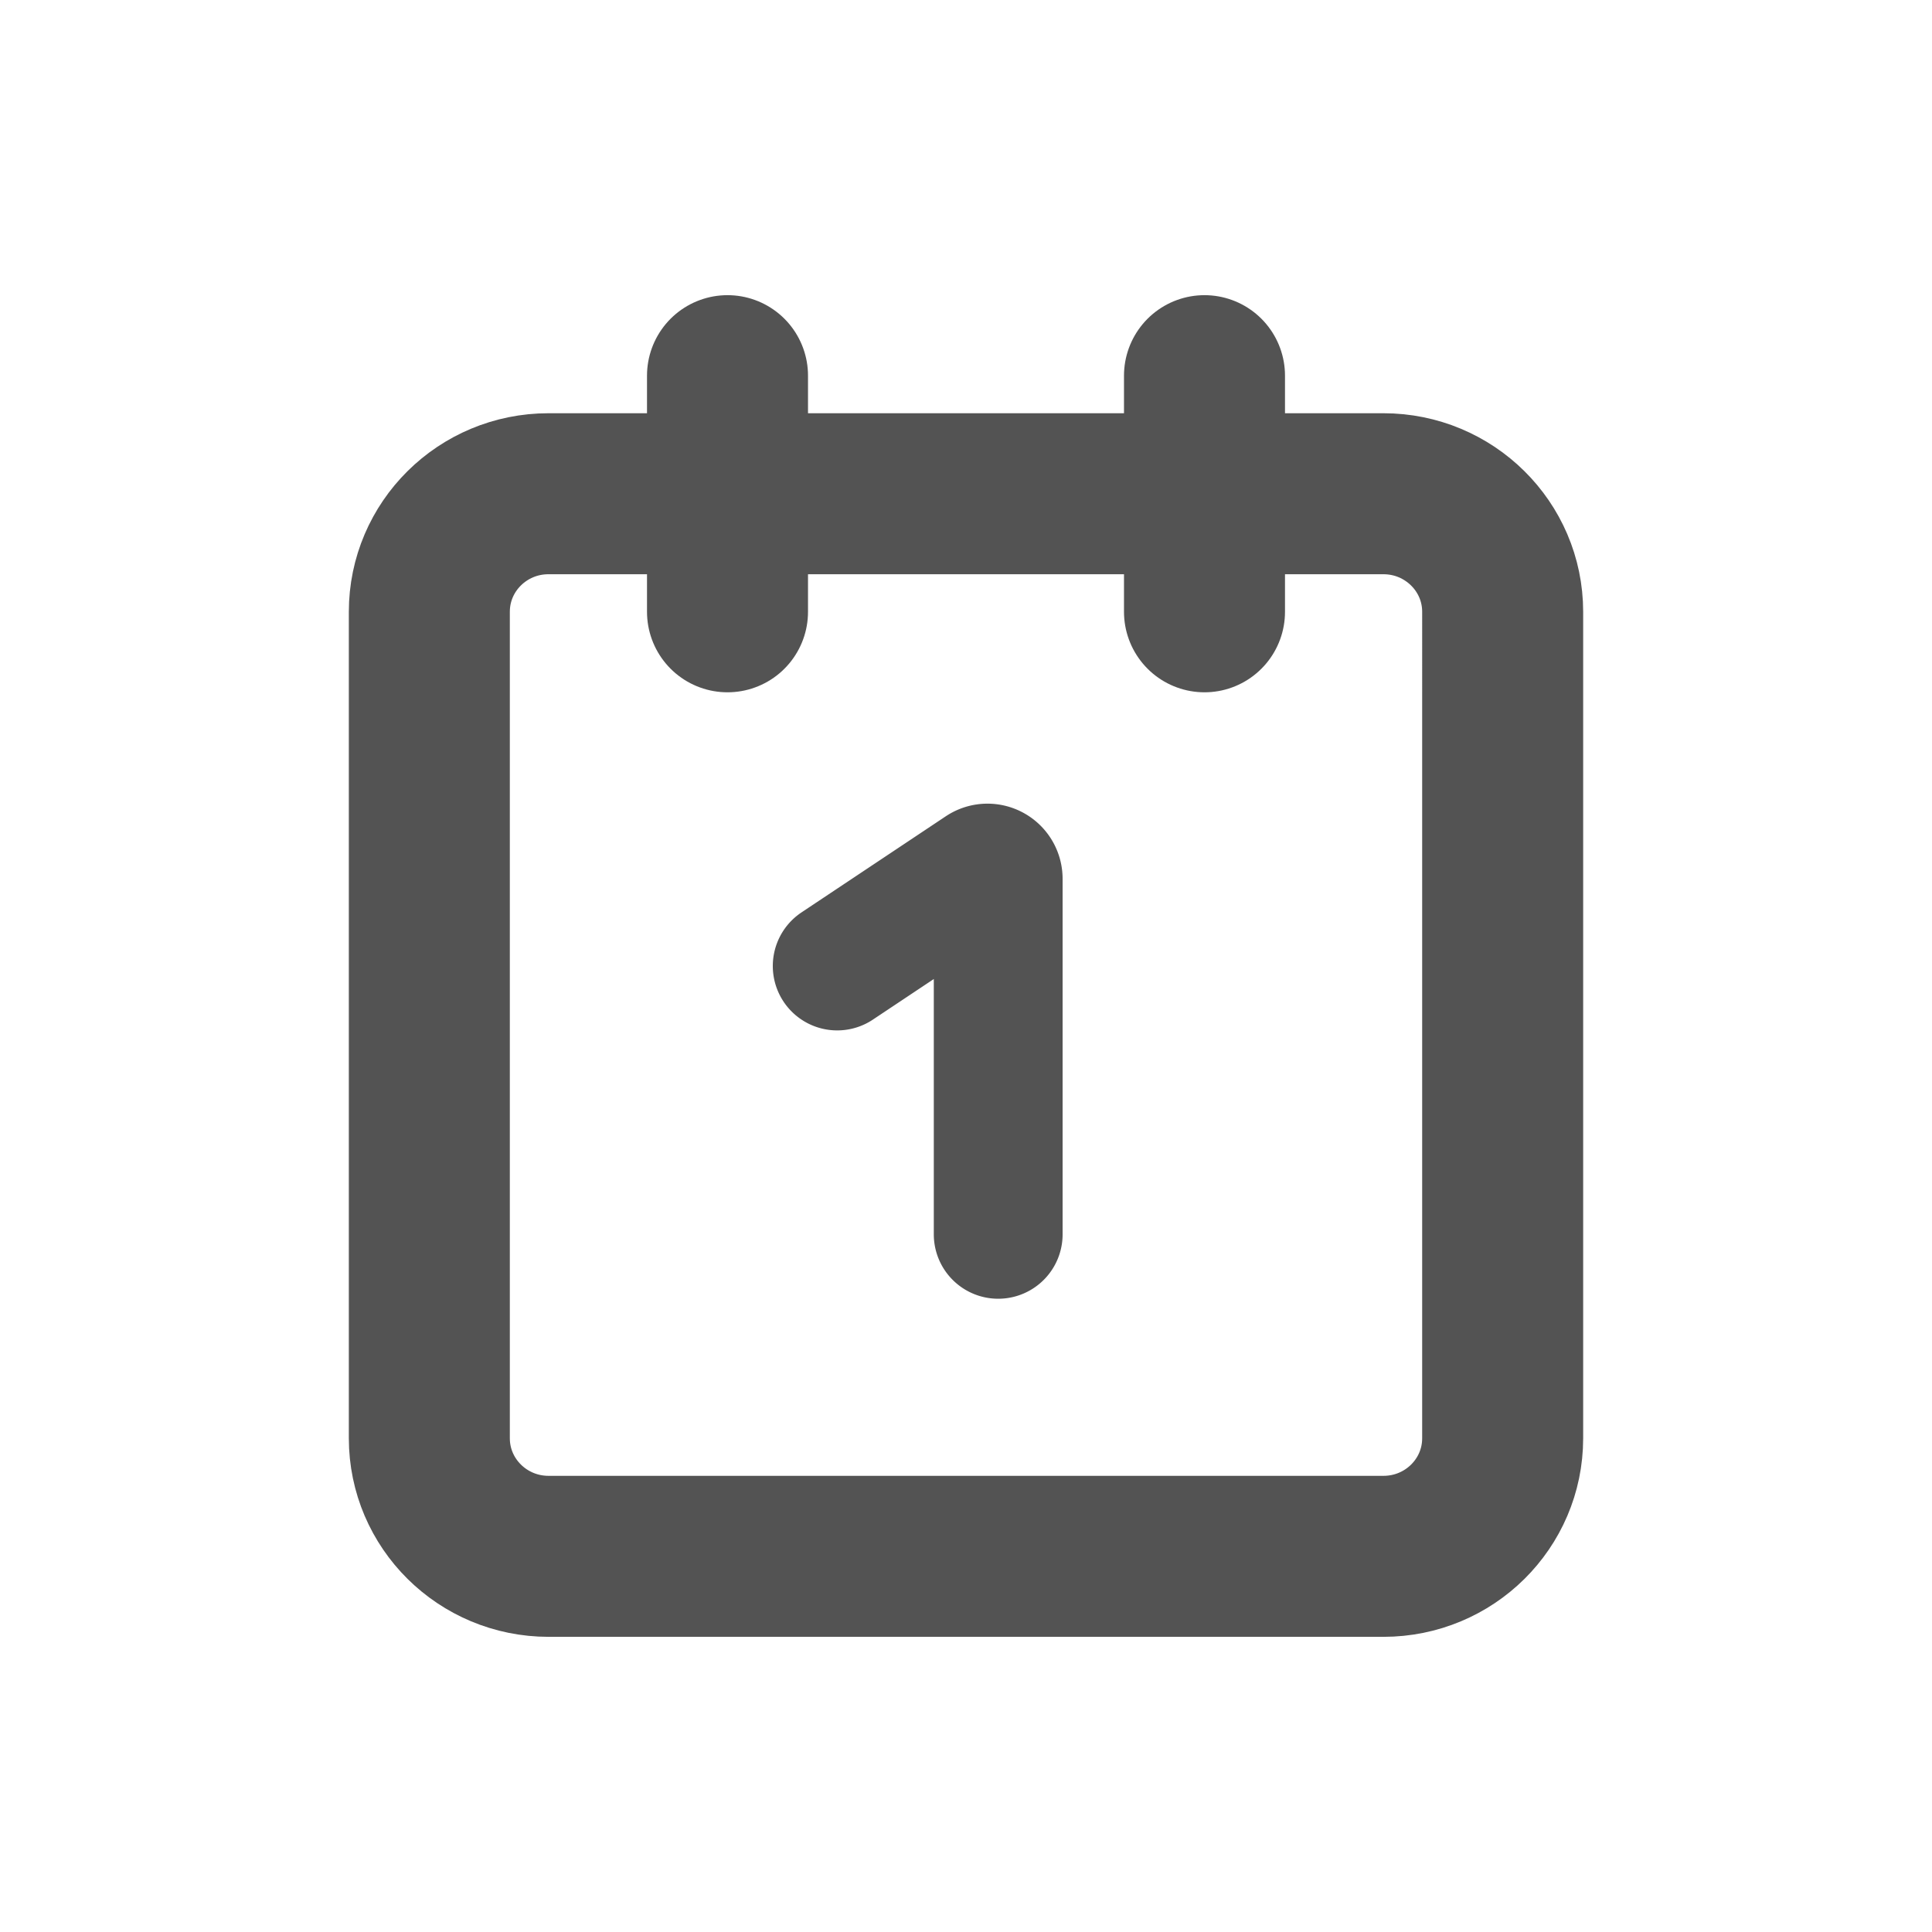 <svg width="18" height="18" viewBox="0 0 18 18" fill="none" xmlns="http://www.w3.org/2000/svg">
    <path d="M12.889 4.6H5.11C4.497 4.6 4 5.092 4 5.7v7.7c0 .607.497 1.1 1.111 1.1h7.778c.614 0 1.111-.492 1.111-1.1V5.7c0-.608-.498-1.1-1.111-1.1zM11.222 3.5v2.2M6.778 3.5v2.2" stroke="#535353" stroke-width="1.5" stroke-linecap="round" stroke-linejoin="round"/>
    <path d="M9.3 11.5V8.187a.1.1 0 0 0-.155-.083L7.8 9" stroke="#535353" stroke-width="1.2" stroke-linecap="round"/>
</svg>
